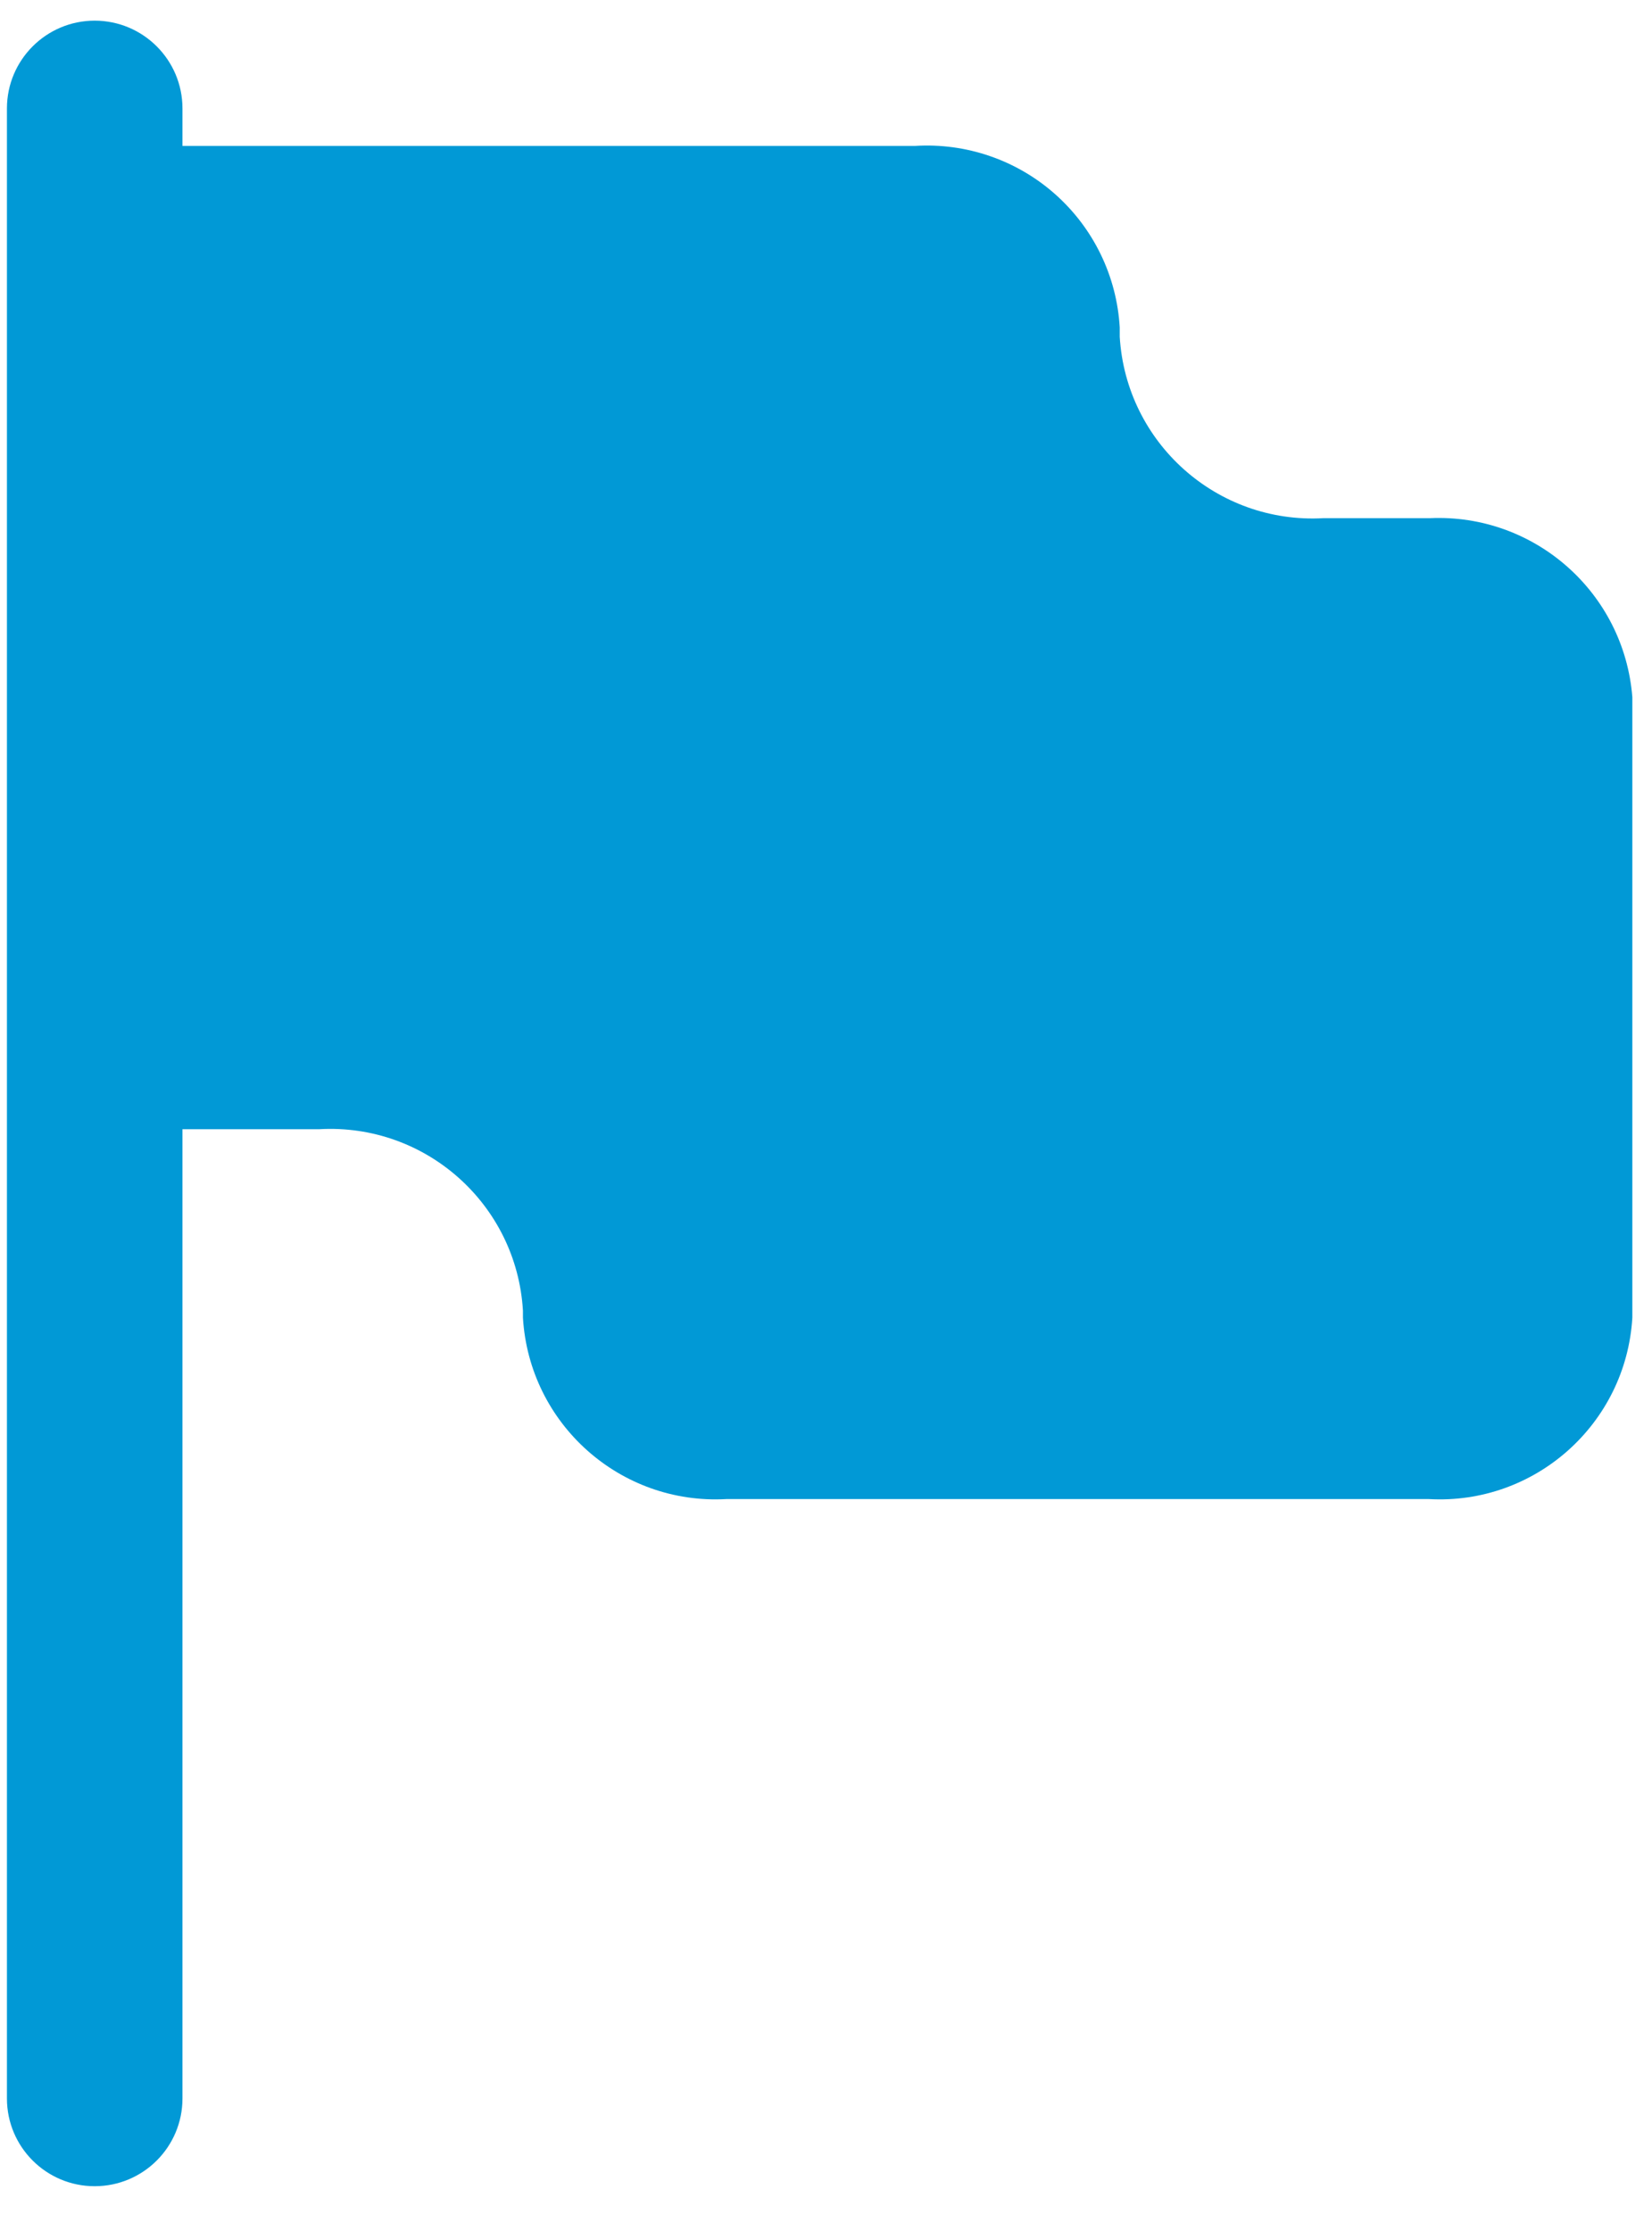 <svg width="20" height="27" viewBox="0 0 20 27" fill="none" xmlns="http://www.w3.org/2000/svg">
<path d="M17.311 6.271H16.021C14.735 6.343 13.633 5.361 13.556 4.075V3.962C13.52 3.341 13.238 2.761 12.773 2.349C12.308 1.937 11.697 1.727 11.077 1.766H2.209V1.312C2.209 0.726 1.733 0.25 1.146 0.25C0.56 0.25 0.084 0.726 0.084 1.312V25.396C0.084 25.983 0.56 26.458 1.146 26.458C1.733 26.458 2.209 25.983 2.209 25.396V13.666H3.866C5.153 13.593 6.255 14.575 6.331 15.862V15.947C6.408 17.233 7.51 18.215 8.796 18.142H17.297C18.583 18.215 19.685 17.233 19.762 15.947V8.438C19.663 7.173 18.579 6.214 17.311 6.271Z" fill="#0199D6"/>
</svg>

